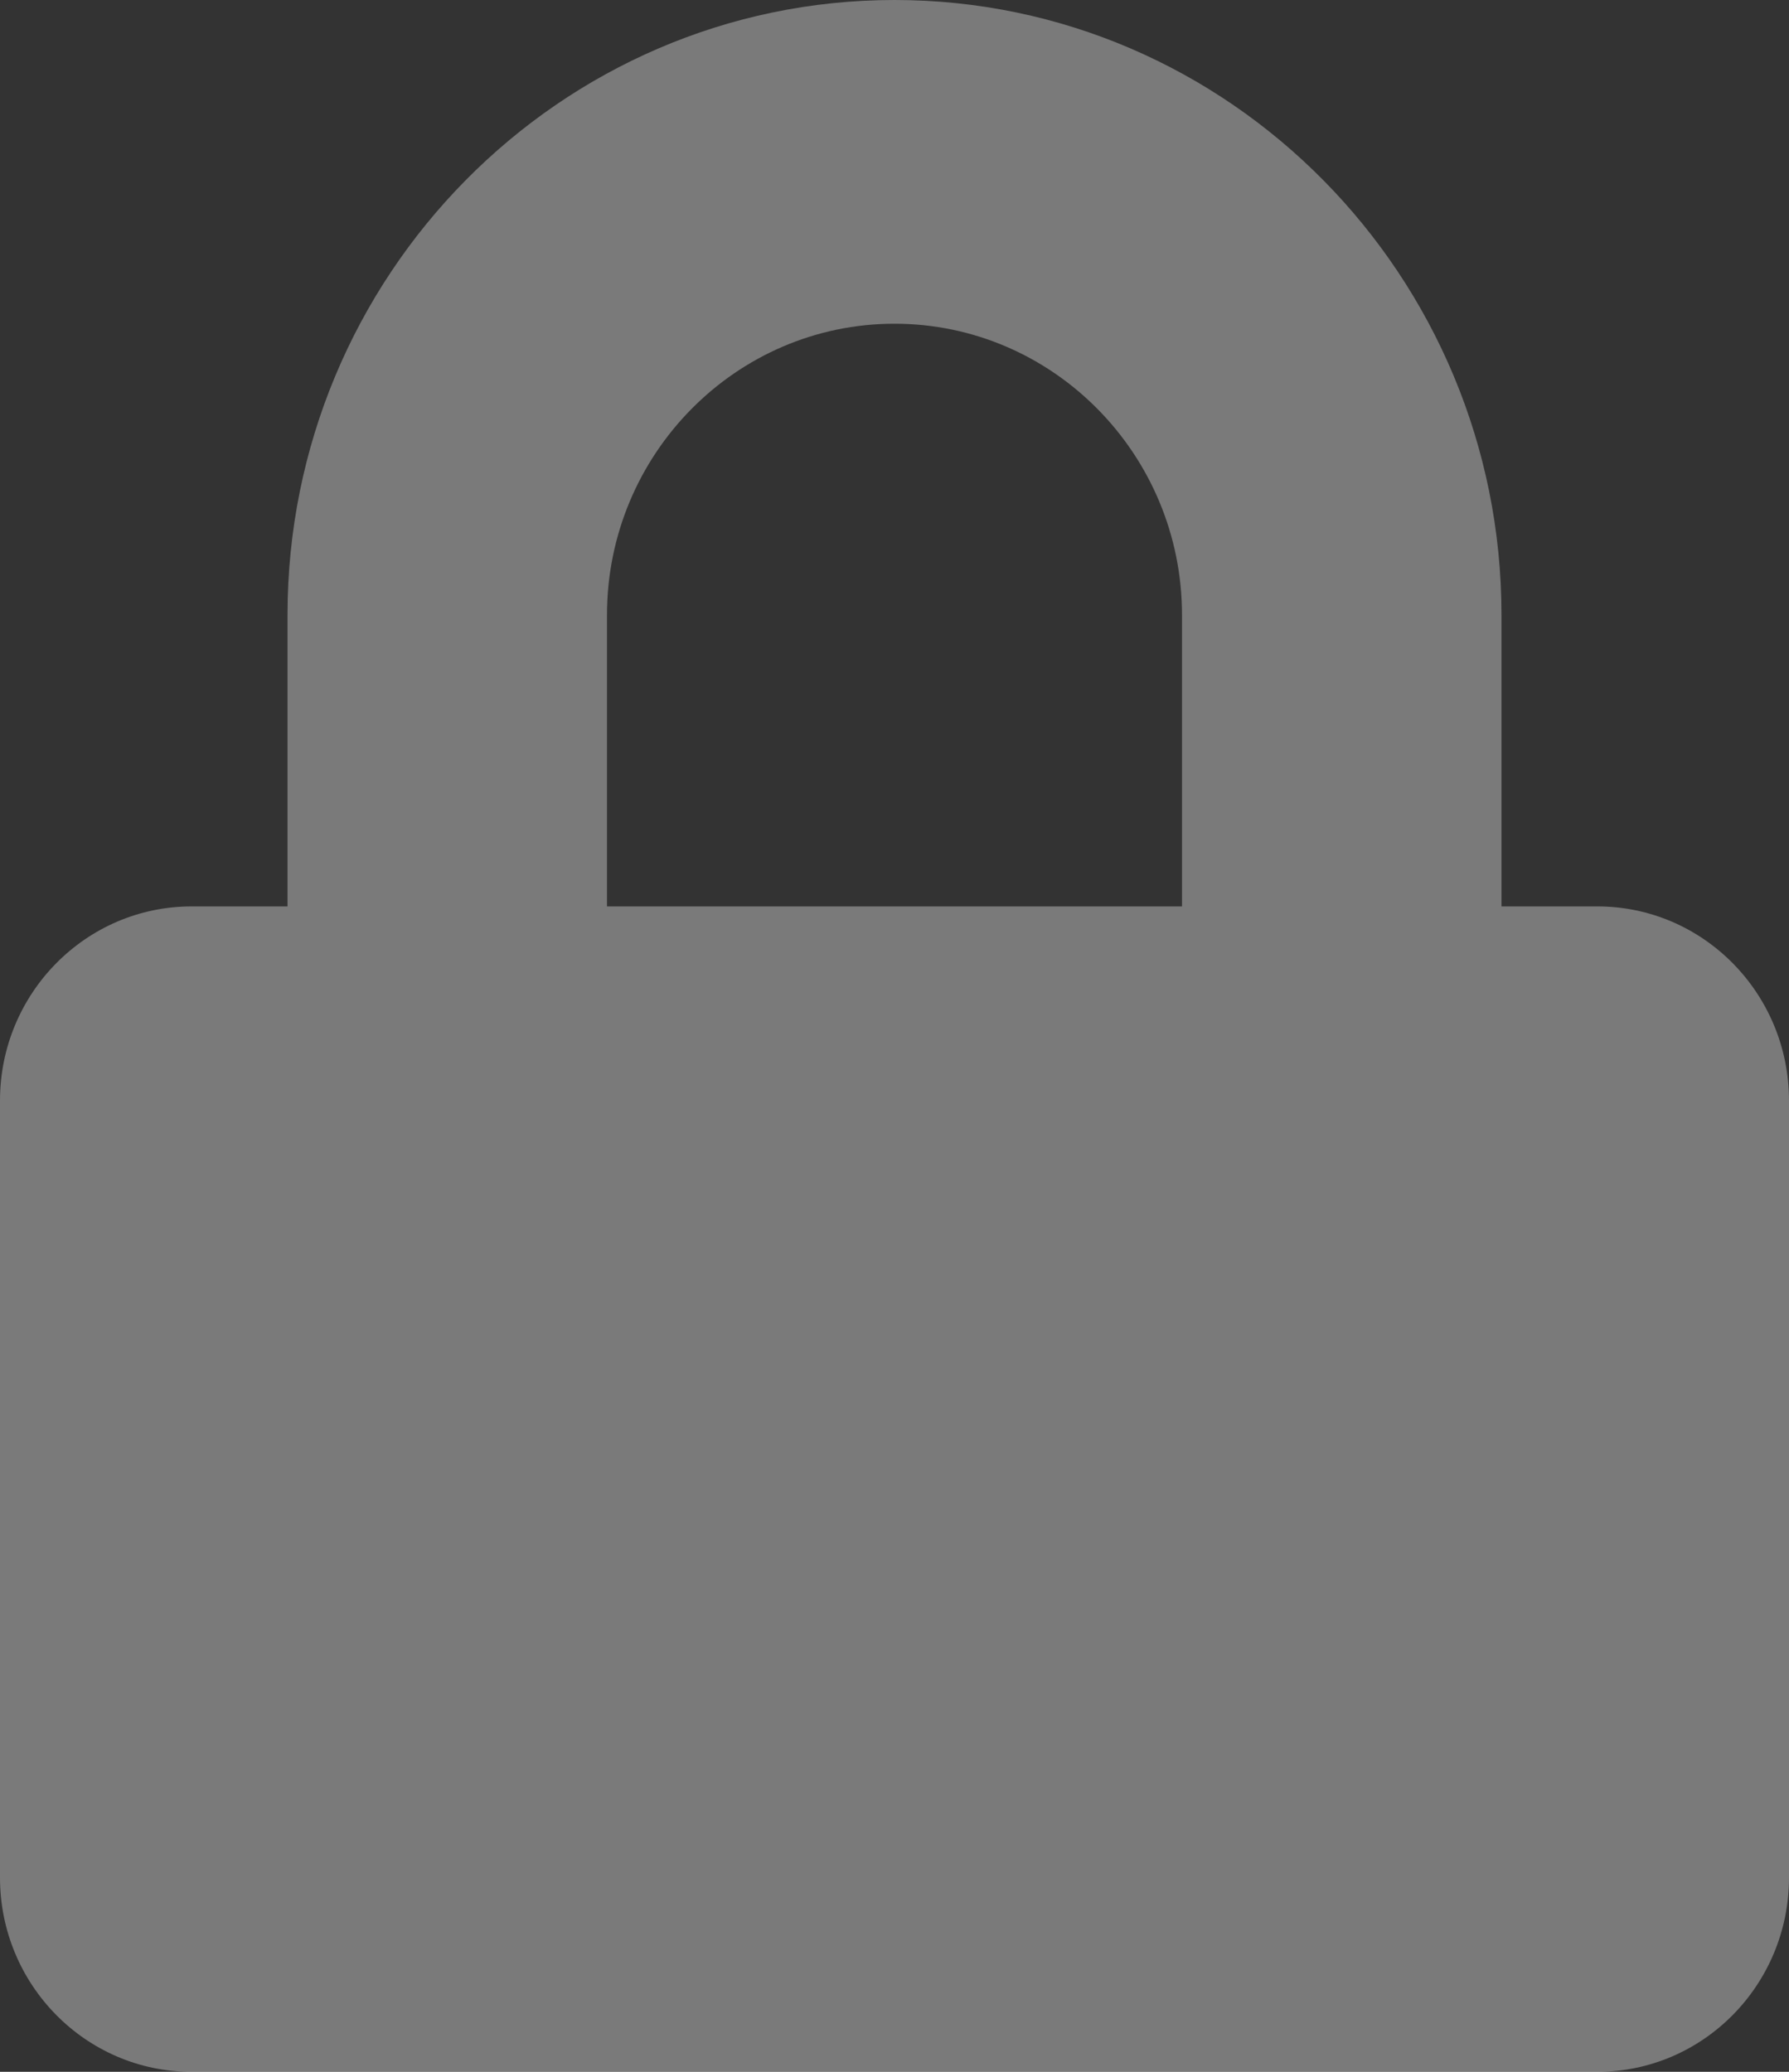 <svg width="38" height="44" viewBox="0 0 38 44" fill="none" xmlns="http://www.w3.org/2000/svg">
<rect x="0" y="0" width="38" height="44" fill="#333333" stroke="none"/>
<path d="M33.929 19.25H31.893V13.062C31.893 5.861 26.108 0 19 0C11.892 0 6.107 5.861 6.107 13.062V19.25H4.071C1.824 19.25 0 21.098 0 23.375V39.875C0 42.152 1.824 44 4.071 44H33.929C36.176 44 38 42.152 38 39.875V23.375C38 21.098 36.176 19.25 33.929 19.25ZM25.107 19.25H12.893V13.062C12.893 9.651 15.633 6.875 19 6.875C22.367 6.875 25.107 9.651 25.107 13.062V19.25Z" fill="white" fill-opacity="0.35"/>
</svg>

